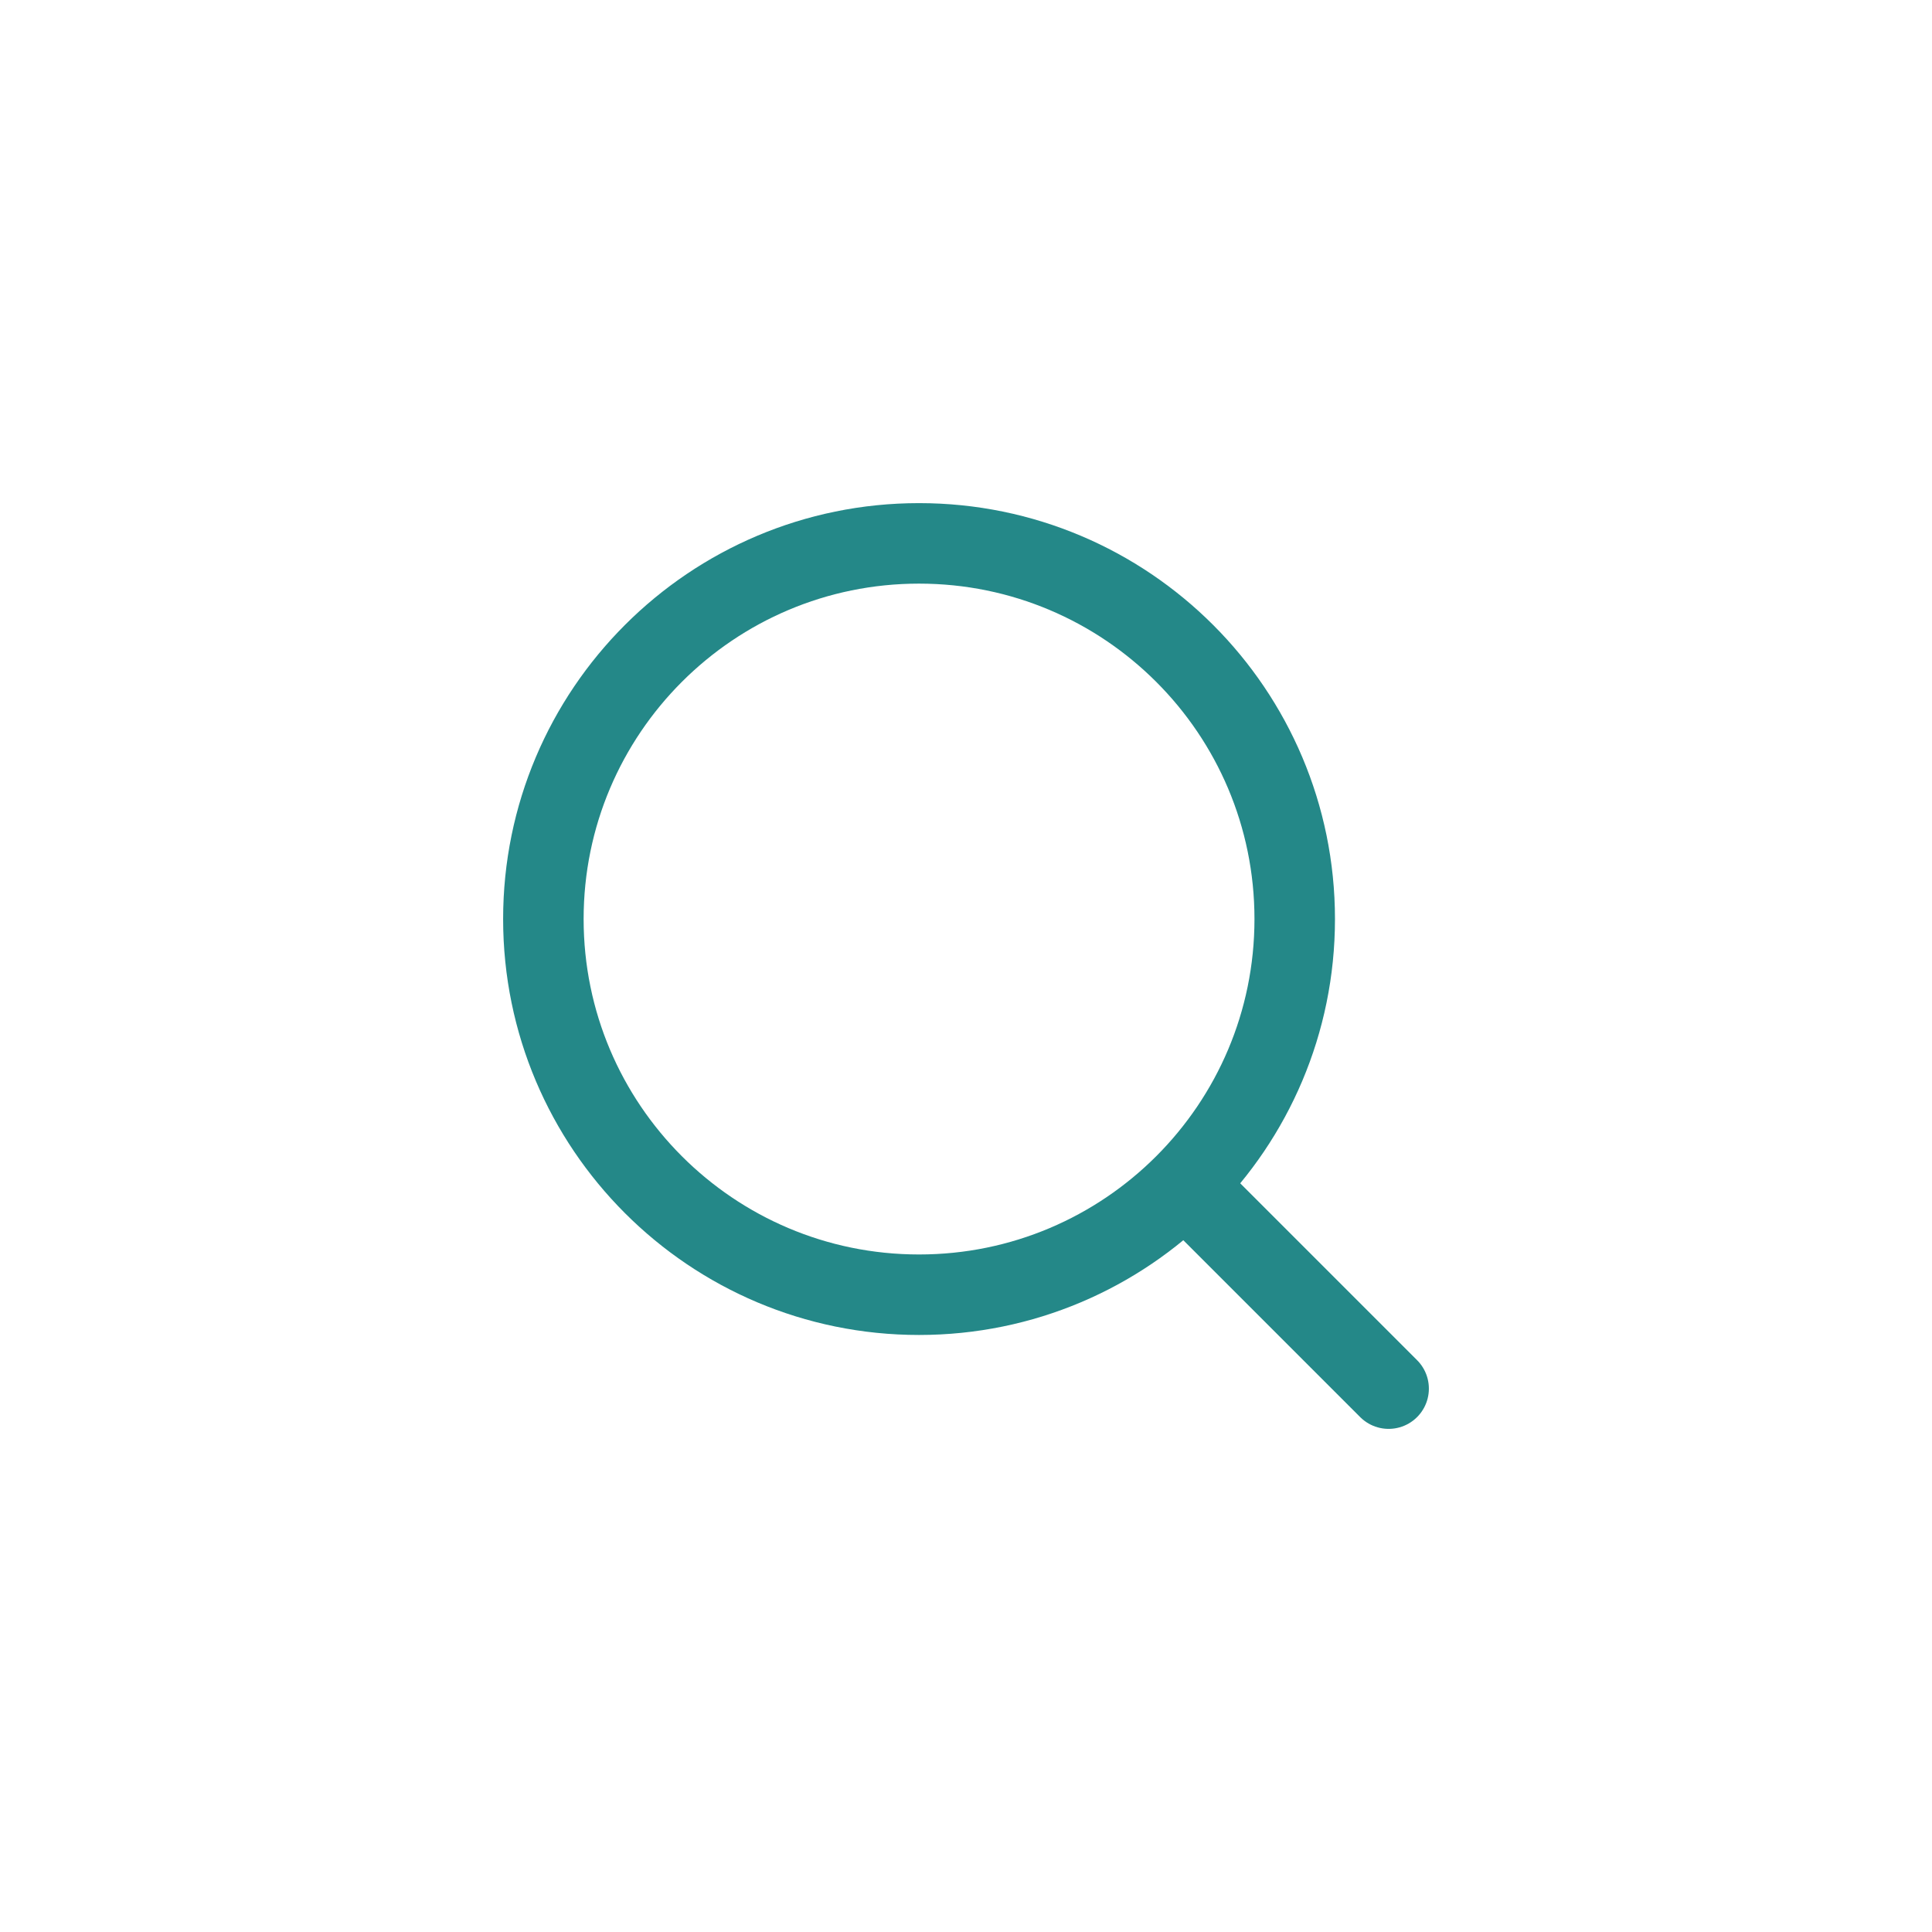 <svg width="48" height="48" viewBox="0 0 48 48" fill="none" xmlns="http://www.w3.org/2000/svg">
<path d="M22.833 32.167C27.988 32.167 32.167 27.988 32.167 22.833C32.167 17.679 27.988 13.5 22.833 13.5C17.679 13.5 13.5 17.679 13.5 22.833C13.5 27.988 17.679 32.167 22.833 32.167Z" stroke="#248888" stroke-width="2" stroke-linecap="round" stroke-linejoin="round"/>
<path d="M34.5 34.5L29.483 29.483" stroke="#248888" stroke-width="2" stroke-linecap="round" stroke-linejoin="round"/>
</svg>
